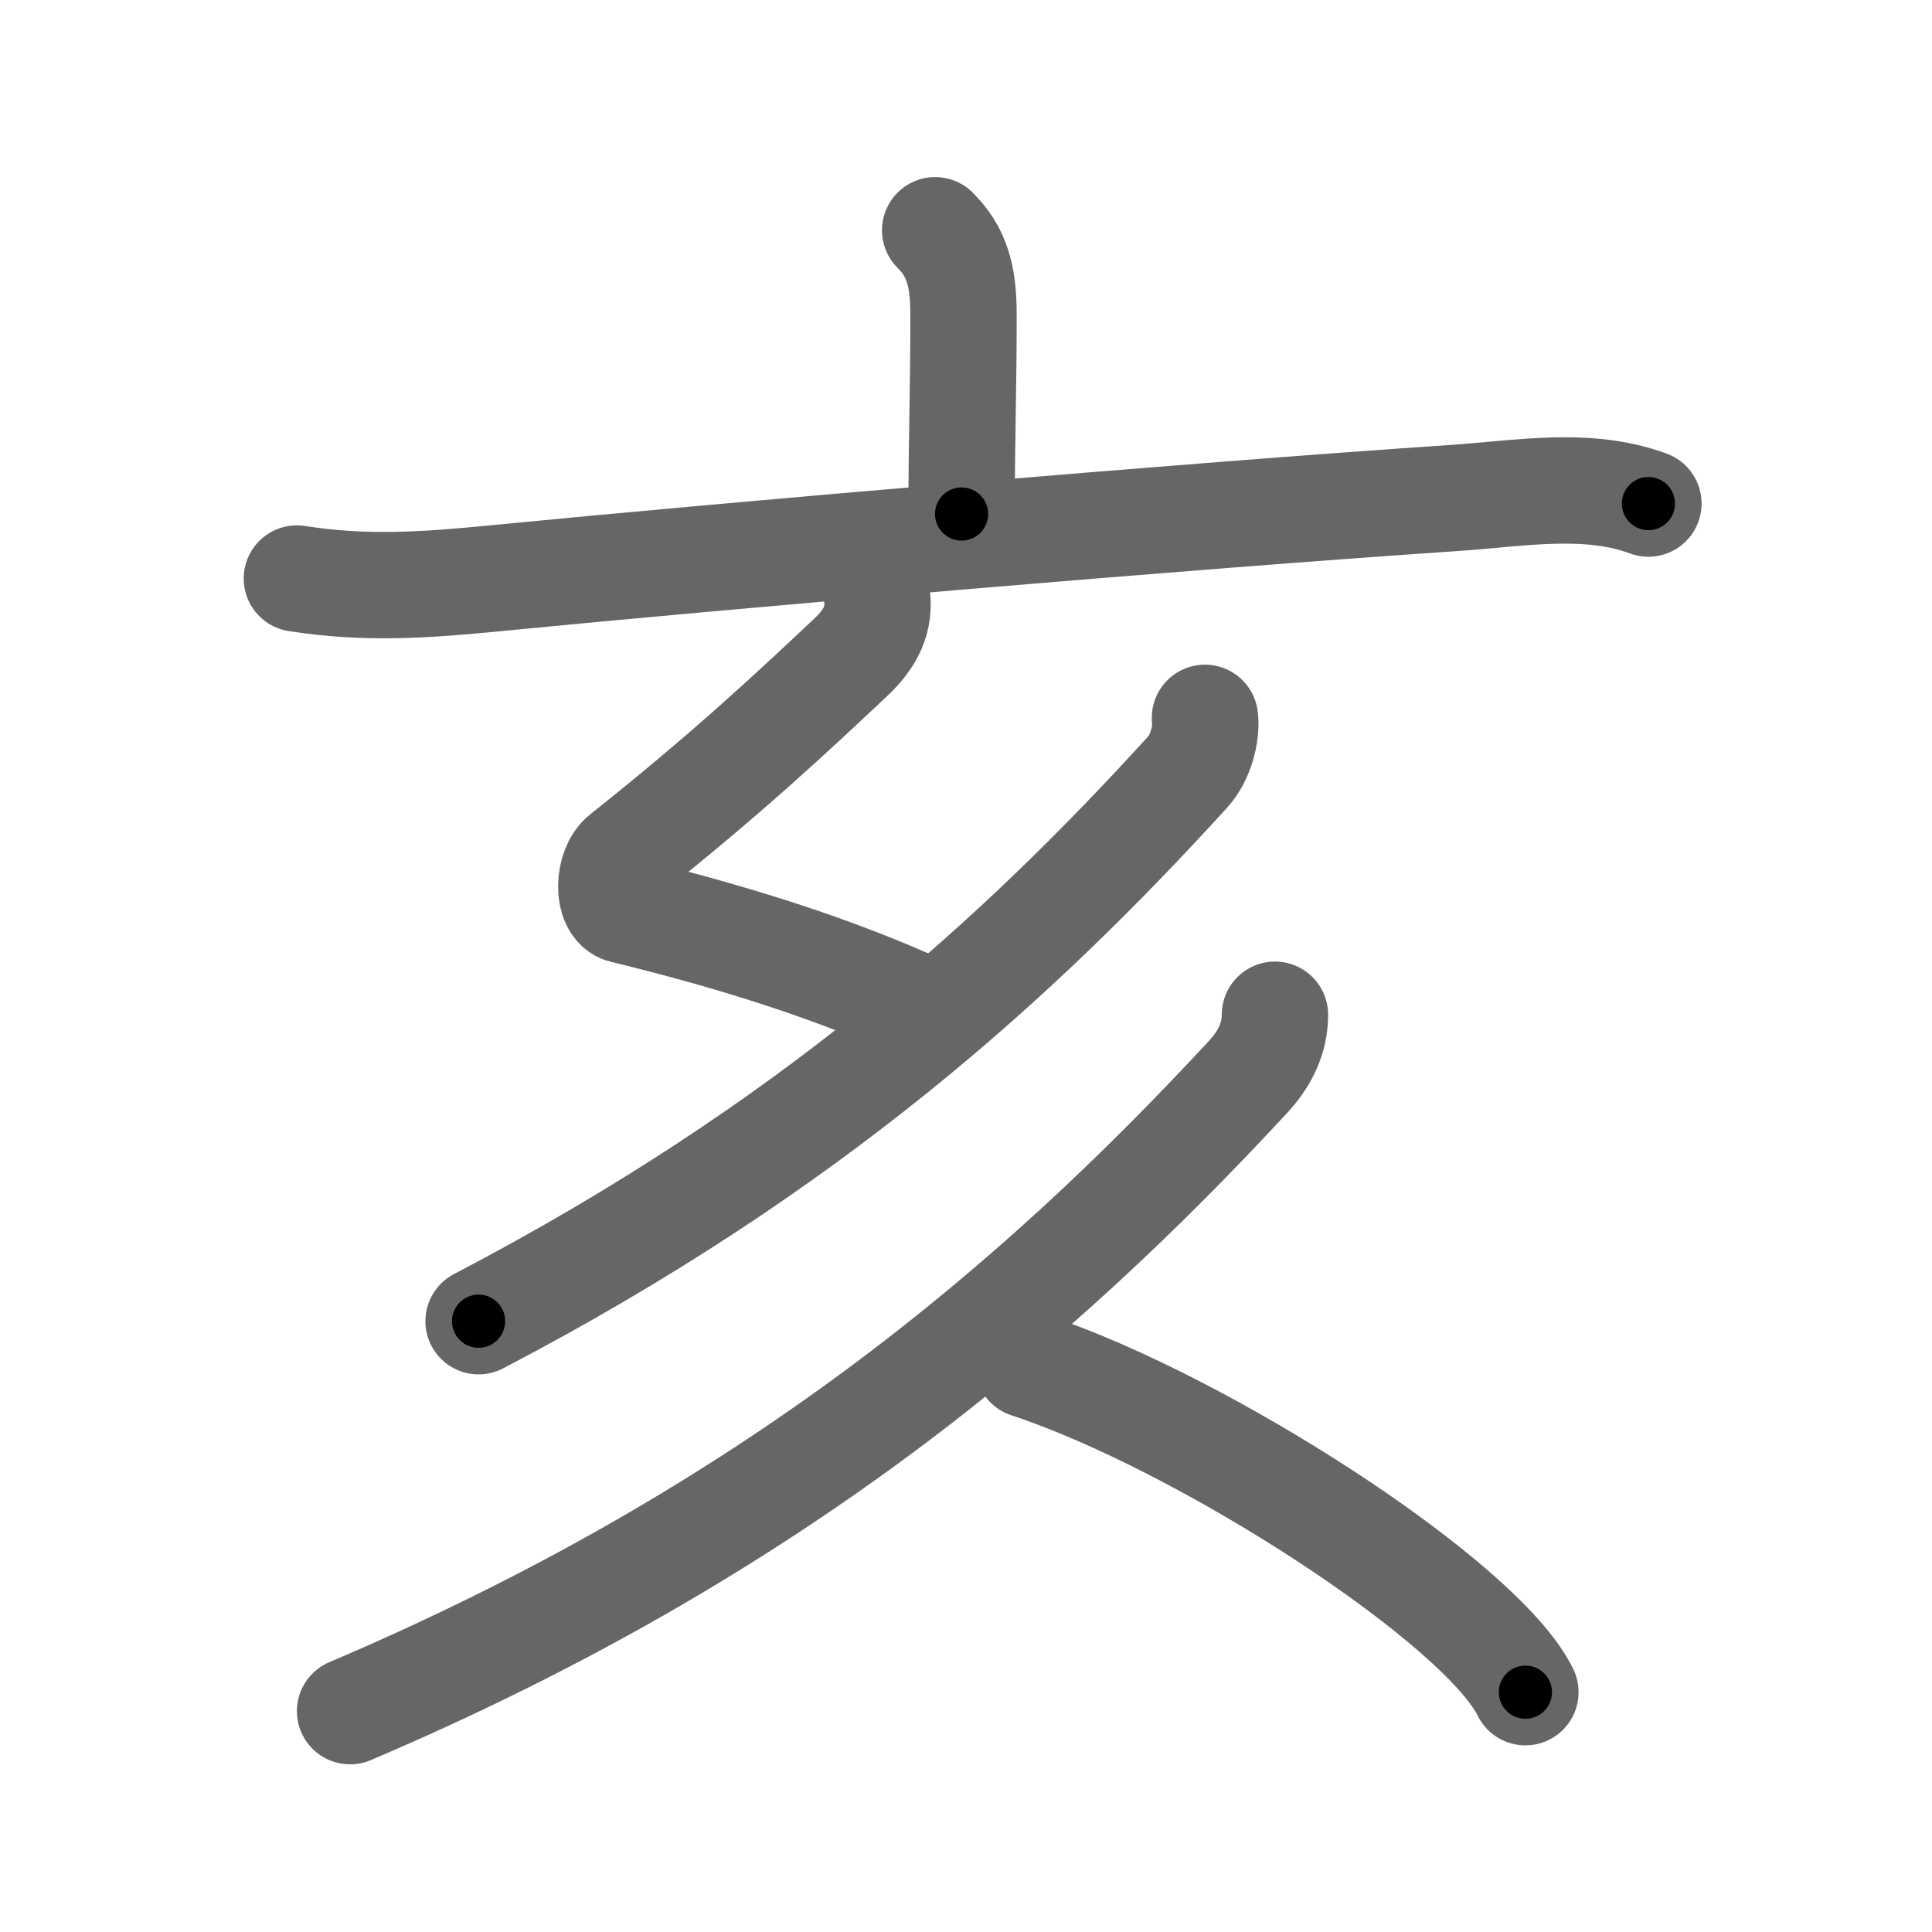 <svg xmlns="http://www.w3.org/2000/svg" width="109" height="109" viewBox="0 0 109 109" id="4ea5"><g fill="none" stroke="#666" stroke-width="6" stroke-linecap="round" stroke-linejoin="round"><g><g><path d="M52.76,12.99c1.19,1.19,1.6,2.51,1.6,4.73c0,4.26-0.11,7.35-0.11,11.28" /><path d="M16.75,32.64c3.88,0.61,7.28,0.37,11.25-0.02c13.25-1.3,38.83-3.5,54.12-4.53c3.55-0.24,7.45-0.96,10.88,0.32" /></g><path d="M49.48,33.62c0.15,1.26-0.27,2.33-1.49,3.47c-3.48,3.28-7.11,6.66-12.81,11.19c-0.9,0.71-0.95,2.83,0,3.07c5.06,1.23,10.82,2.9,16.18,5.27" /><path d="M67.98,40.5c0.11,0.82-0.21,2.21-0.96,3.04C57.5,54,45.75,64.75,27,74.54" /><g><path d="M71.93,57.25c0,1.38-0.61,2.53-1.52,3.51C58.54,73.58,43.62,86.38,19.75,96.54" /><path d="M58,77c9.9,3.26,25.58,13.4,28.06,18.47" /></g></g></g><g fill="none" stroke="#000" stroke-width="3" stroke-linecap="round" stroke-linejoin="round"><path d="M52.76,12.99c1.19,1.19,1.6,2.51,1.6,4.73c0,4.26-0.11,7.35-0.11,11.28" stroke-dasharray="16.428" stroke-dashoffset="16.428"><animate attributeName="stroke-dashoffset" values="16.428;16.428;0" dur="0.164s" fill="freeze" begin="0s;4ea5.click" /></path><path d="M16.75,32.64c3.88,0.61,7.28,0.37,11.25-0.02c13.25-1.3,38.83-3.5,54.12-4.53c3.55-0.24,7.45-0.96,10.88,0.32" stroke-dasharray="76.575" stroke-dashoffset="76.575"><animate attributeName="stroke-dashoffset" values="76.575" fill="freeze" begin="4ea5.click" /><animate attributeName="stroke-dashoffset" values="76.575;76.575;0" keyTimes="0;0.222;1" dur="0.74s" fill="freeze" begin="0s;4ea5.click" /></path><path d="M49.48,33.62c0.15,1.26-0.27,2.33-1.49,3.47c-3.48,3.28-7.11,6.66-12.81,11.19c-0.9,0.71-0.95,2.83,0,3.07c5.06,1.23,10.82,2.9,16.18,5.27" stroke-dasharray="41.536" stroke-dashoffset="41.536"><animate attributeName="stroke-dashoffset" values="41.536" fill="freeze" begin="4ea5.click" /><animate attributeName="stroke-dashoffset" values="41.536;41.536;0" keyTimes="0;0.641;1" dur="1.155s" fill="freeze" begin="0s;4ea5.click" /></path><path d="M67.98,40.5c0.11,0.82-0.21,2.21-0.96,3.04C57.5,54,45.75,64.75,27,74.54" stroke-dasharray="54.177" stroke-dashoffset="54.177"><animate attributeName="stroke-dashoffset" values="54.177" fill="freeze" begin="4ea5.click" /><animate attributeName="stroke-dashoffset" values="54.177;54.177;0" keyTimes="0;0.681;1" dur="1.697s" fill="freeze" begin="0s;4ea5.click" /></path><path d="M71.93,57.25c0,1.38-0.61,2.53-1.52,3.51C58.54,73.58,43.62,86.38,19.75,96.54" stroke-dasharray="66.443" stroke-dashoffset="66.443"><animate attributeName="stroke-dashoffset" values="66.443" fill="freeze" begin="4ea5.click" /><animate attributeName="stroke-dashoffset" values="66.443;66.443;0" keyTimes="0;0.772;1" dur="2.197s" fill="freeze" begin="0s;4ea5.click" /></path><path d="M58,77c9.9,3.26,25.58,13.4,28.06,18.47" stroke-dasharray="34.025" stroke-dashoffset="34.025"><animate attributeName="stroke-dashoffset" values="34.025" fill="freeze" begin="4ea5.click" /><animate attributeName="stroke-dashoffset" values="34.025;34.025;0" keyTimes="0;0.866;1" dur="2.537s" fill="freeze" begin="0s;4ea5.click" /></path></g></svg>